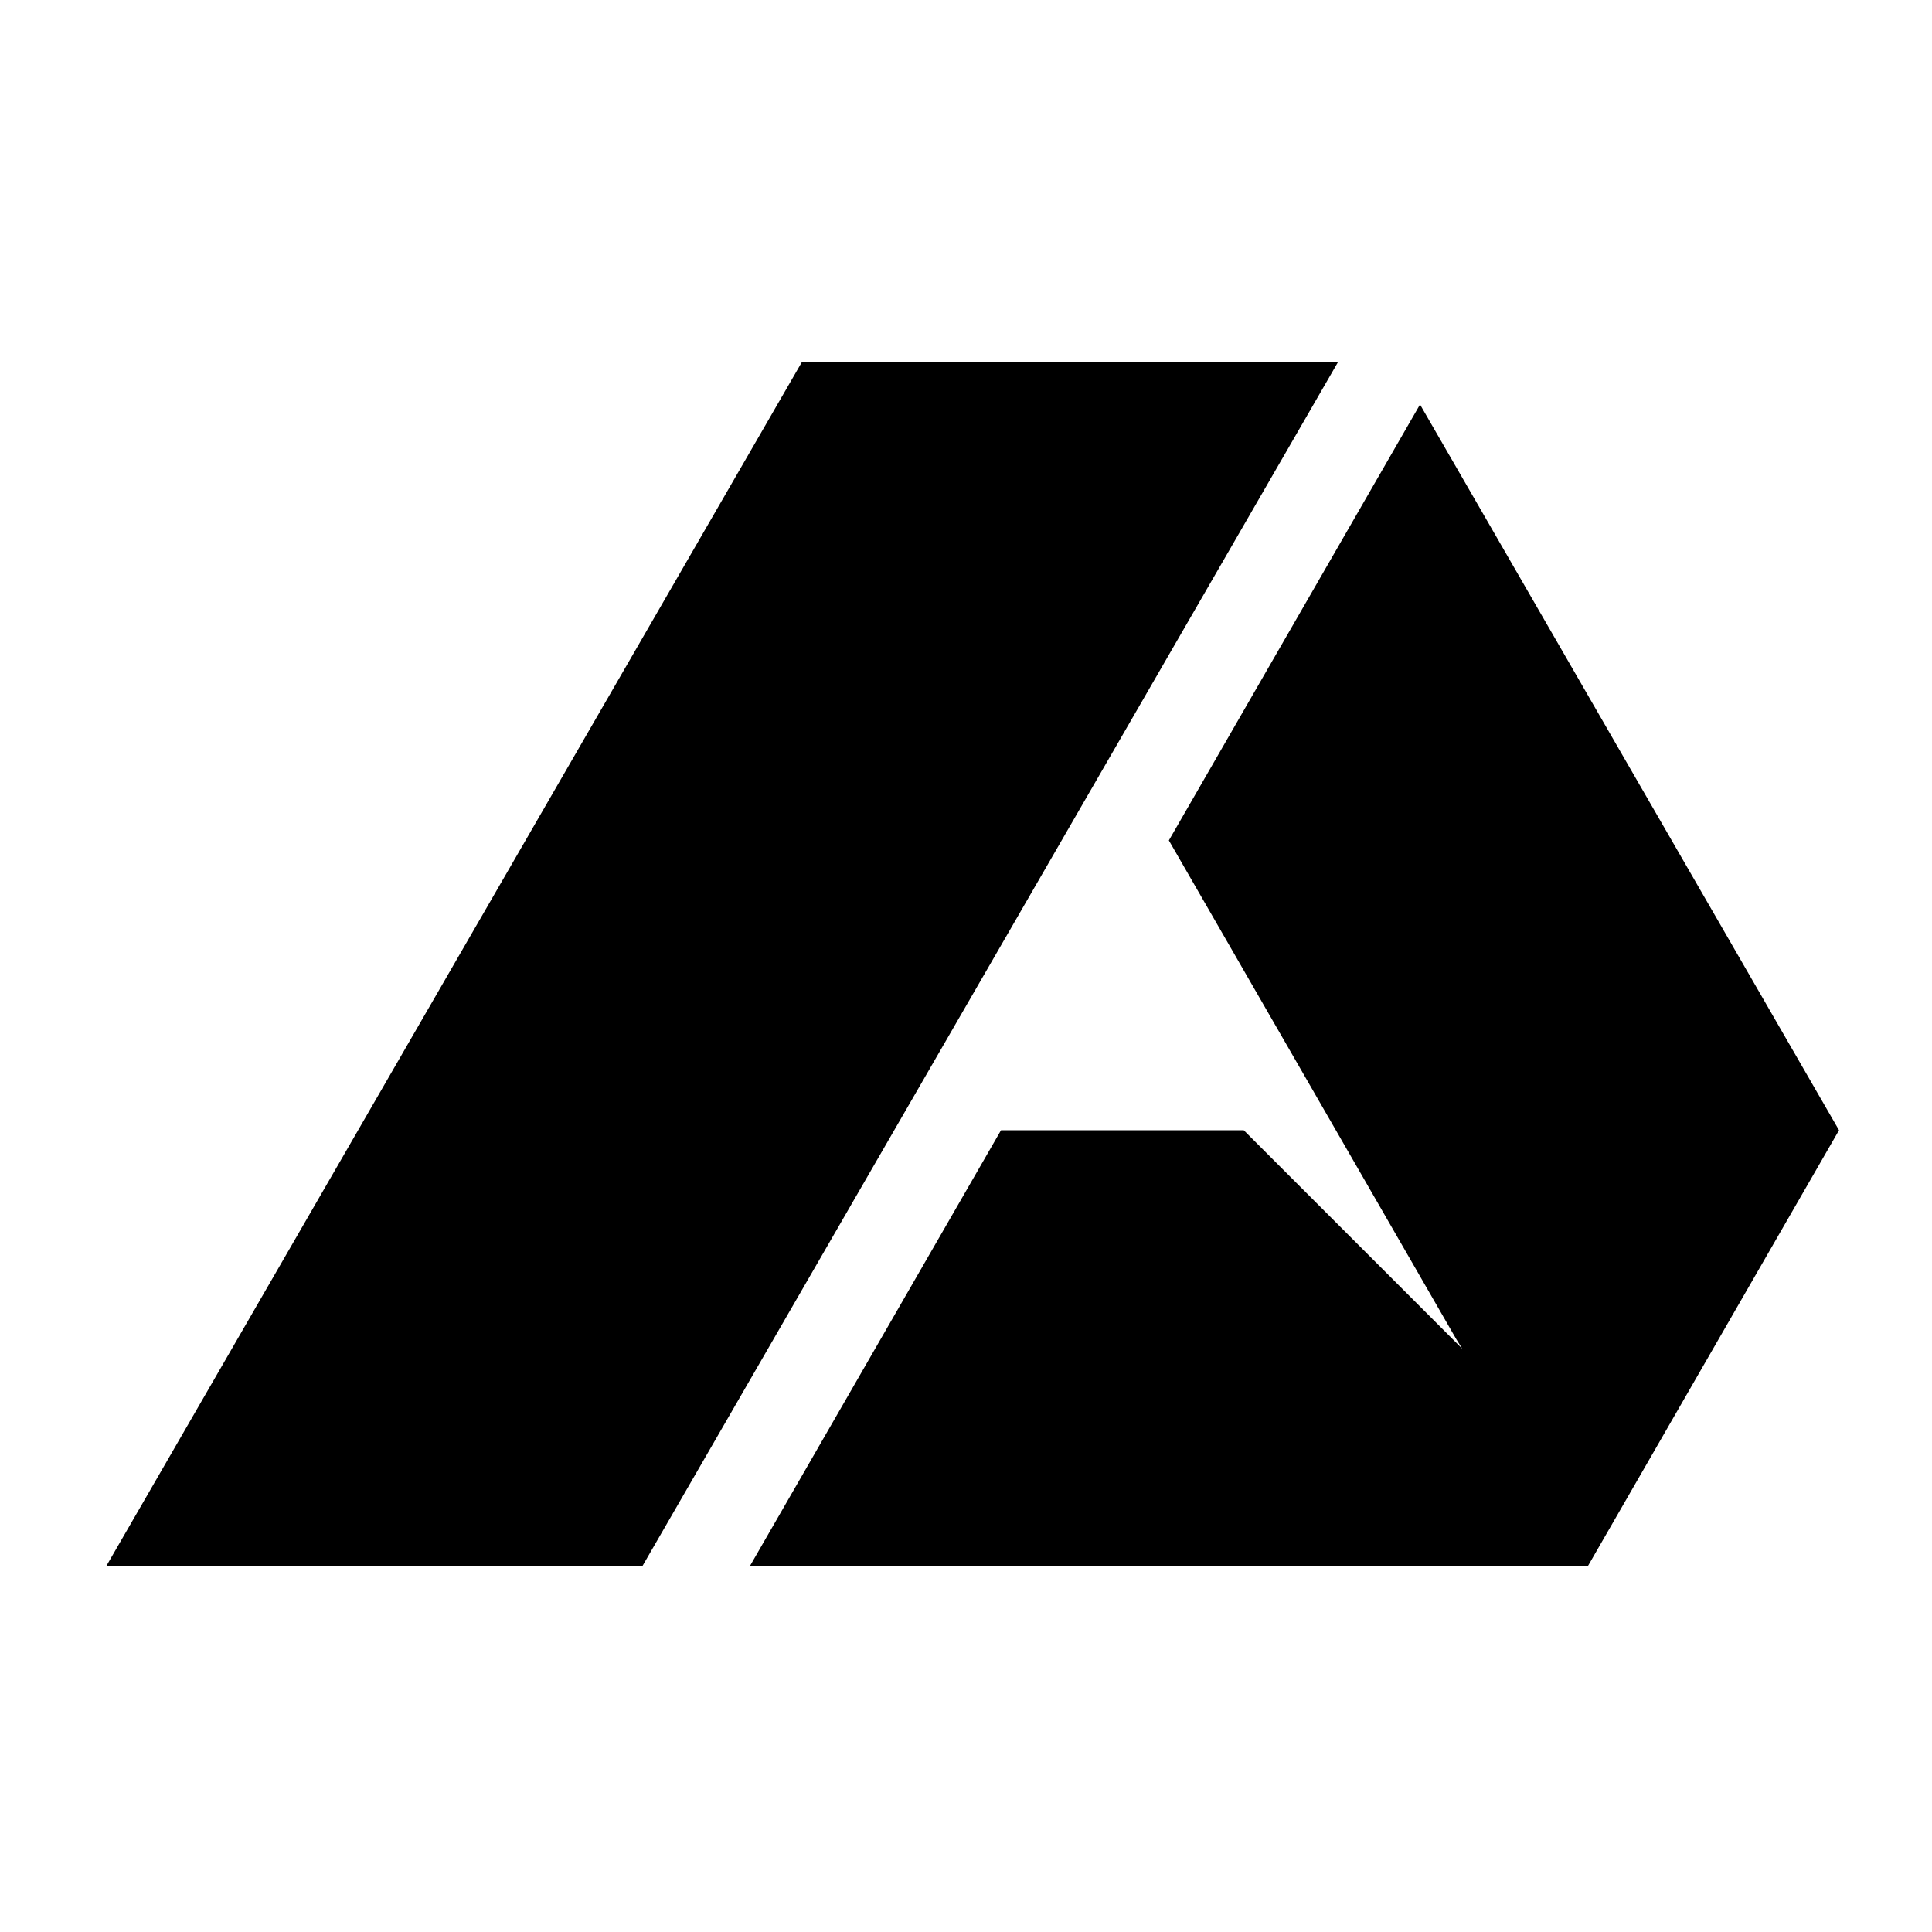 <svg id="Layer_1" data-name="Layer 1" xmlns="http://www.w3.org/2000/svg" viewBox="0 0 16 16"><title>logo-min</title><polygon points="6.64 3 0.88 12.97 5.32 12.97 11.08 3 6.64 3"/><polygon points="15.23 9.36 11.76 3.35 9.68 6.96 12.06 11.09 12.11 11.17 10.3 9.36 8.29 9.36 6.21 12.97 13.15 12.97 15.23 9.36 15.23 9.36 15.23 9.36"/></svg>